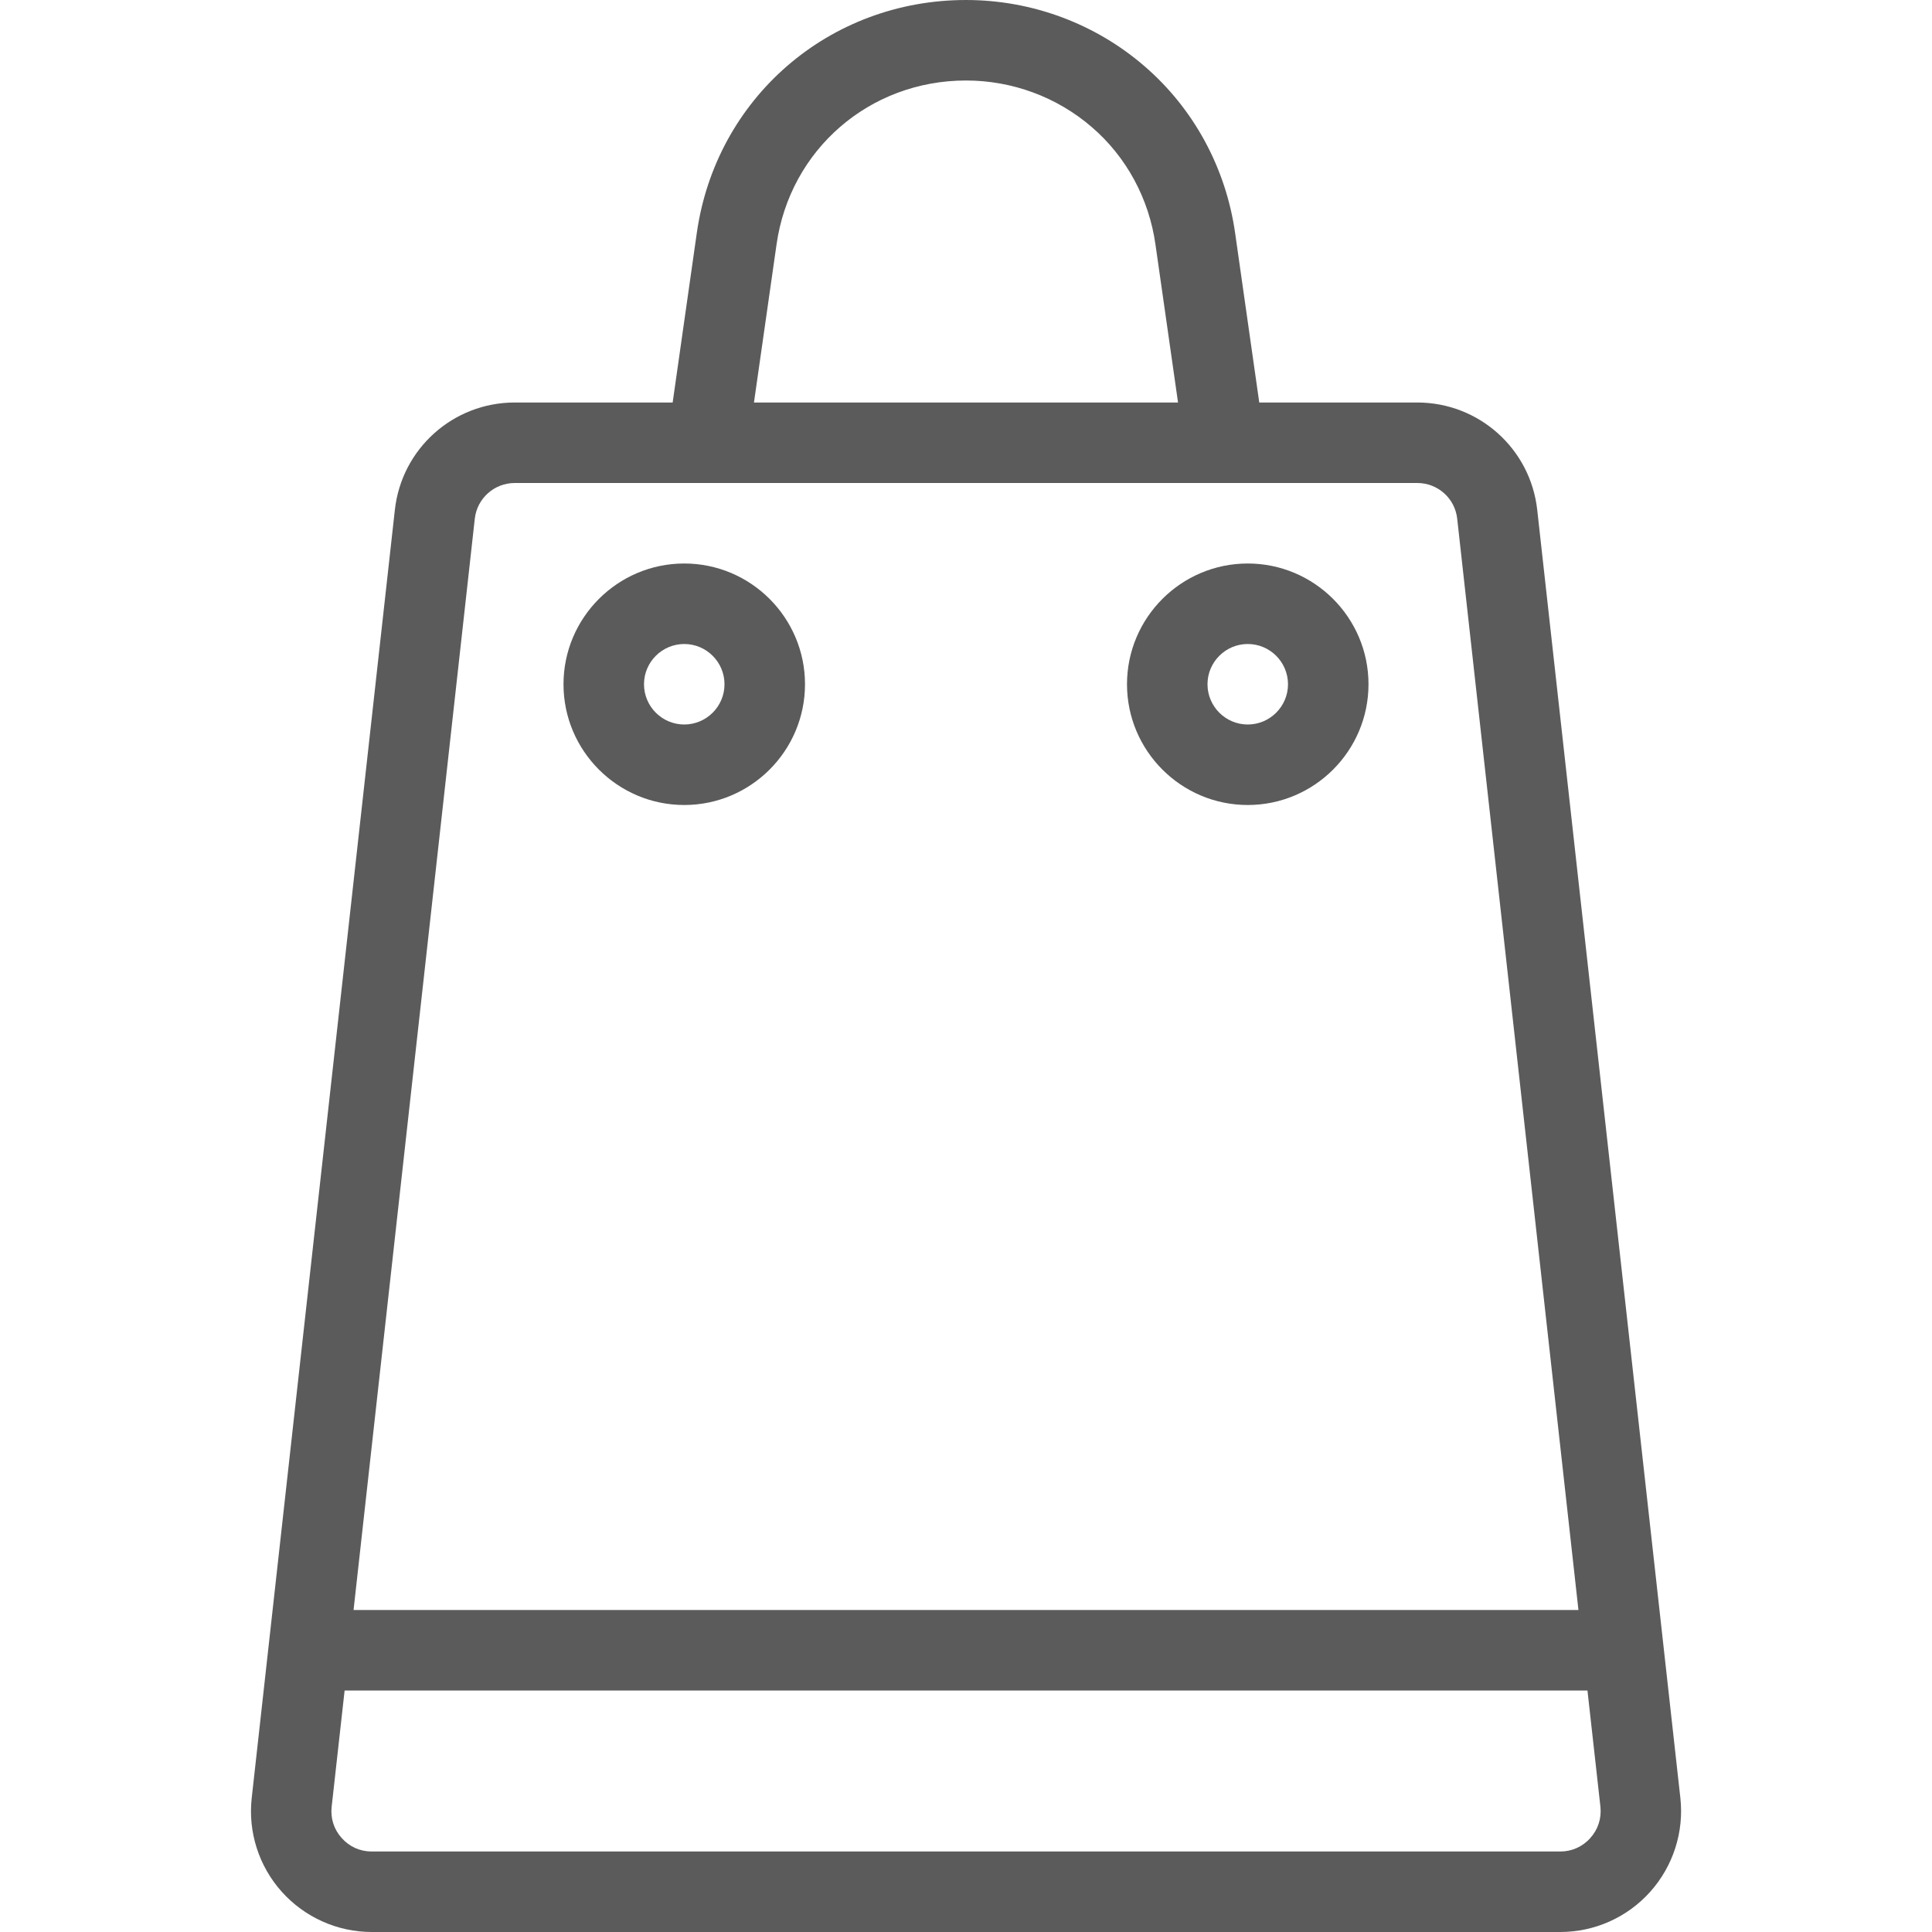 <svg xmlns="http://www.w3.org/2000/svg" width="24" height="24" viewBox="0 0 24 24"><path fill="#5B5B5B" d="M8.5 10c.827 0 1.5-.673 1.5-1.5s-.673-1.5-1.5-1.5-1.5.673-1.5 1.5.673 1.5 1.5 1.5zm0-2c.275 0 .5.224.5.5s-.225.5-.5.5-.5-.224-.5-.5.225-.5.5-.5zM15.5 10c.827 0 1.5-.673 1.5-1.5s-.673-1.5-1.5-1.5-1.5.673-1.5 1.5.673 1.5 1.5 1.5zm0-2c.275 0 .5.224.5.5s-.225.5-.5.5-.5-.224-.5-.5.225-.5.5-.5zM4.617 24h14.766c.426 0 .833-.182 1.117-.5s.421-.742.374-1.166l-1.778-16c-.084-.76-.725-1.334-1.491-1.334h-1.962l-.299-2.099c-.114-.812-.514-1.551-1.127-2.079-.613-.53-1.401-.822-2.217-.822-1.702 0-3.109 1.22-3.345 2.9l-.299 2.1h-1.961c-.766 0-1.406.574-1.49 1.334l-1.778 16c-.048.424.089.849.373 1.166s.691.5 1.117.5zm15.138-1.167c-.096.108-.229.167-.372.167h-14.766c-.144 0-.276-.059-.372-.167-.097-.107-.141-.246-.125-.389l.161-1.444h15.439l.161 1.444c.015.144-.029.282-.126.389zm-10.109-19.793c.166-1.182 1.156-2.04 2.354-2.04.576 0 1.131.206 1.563.579.43.37.711.889.791 1.461l.28 1.96h-5.268l.28-1.96zm-3.748 3.404c.028-.253.242-.444.497-.444h11.211c.255 0 .469.191.496.445l1.506 13.555h-15.216l1.506-13.556z"/></svg>